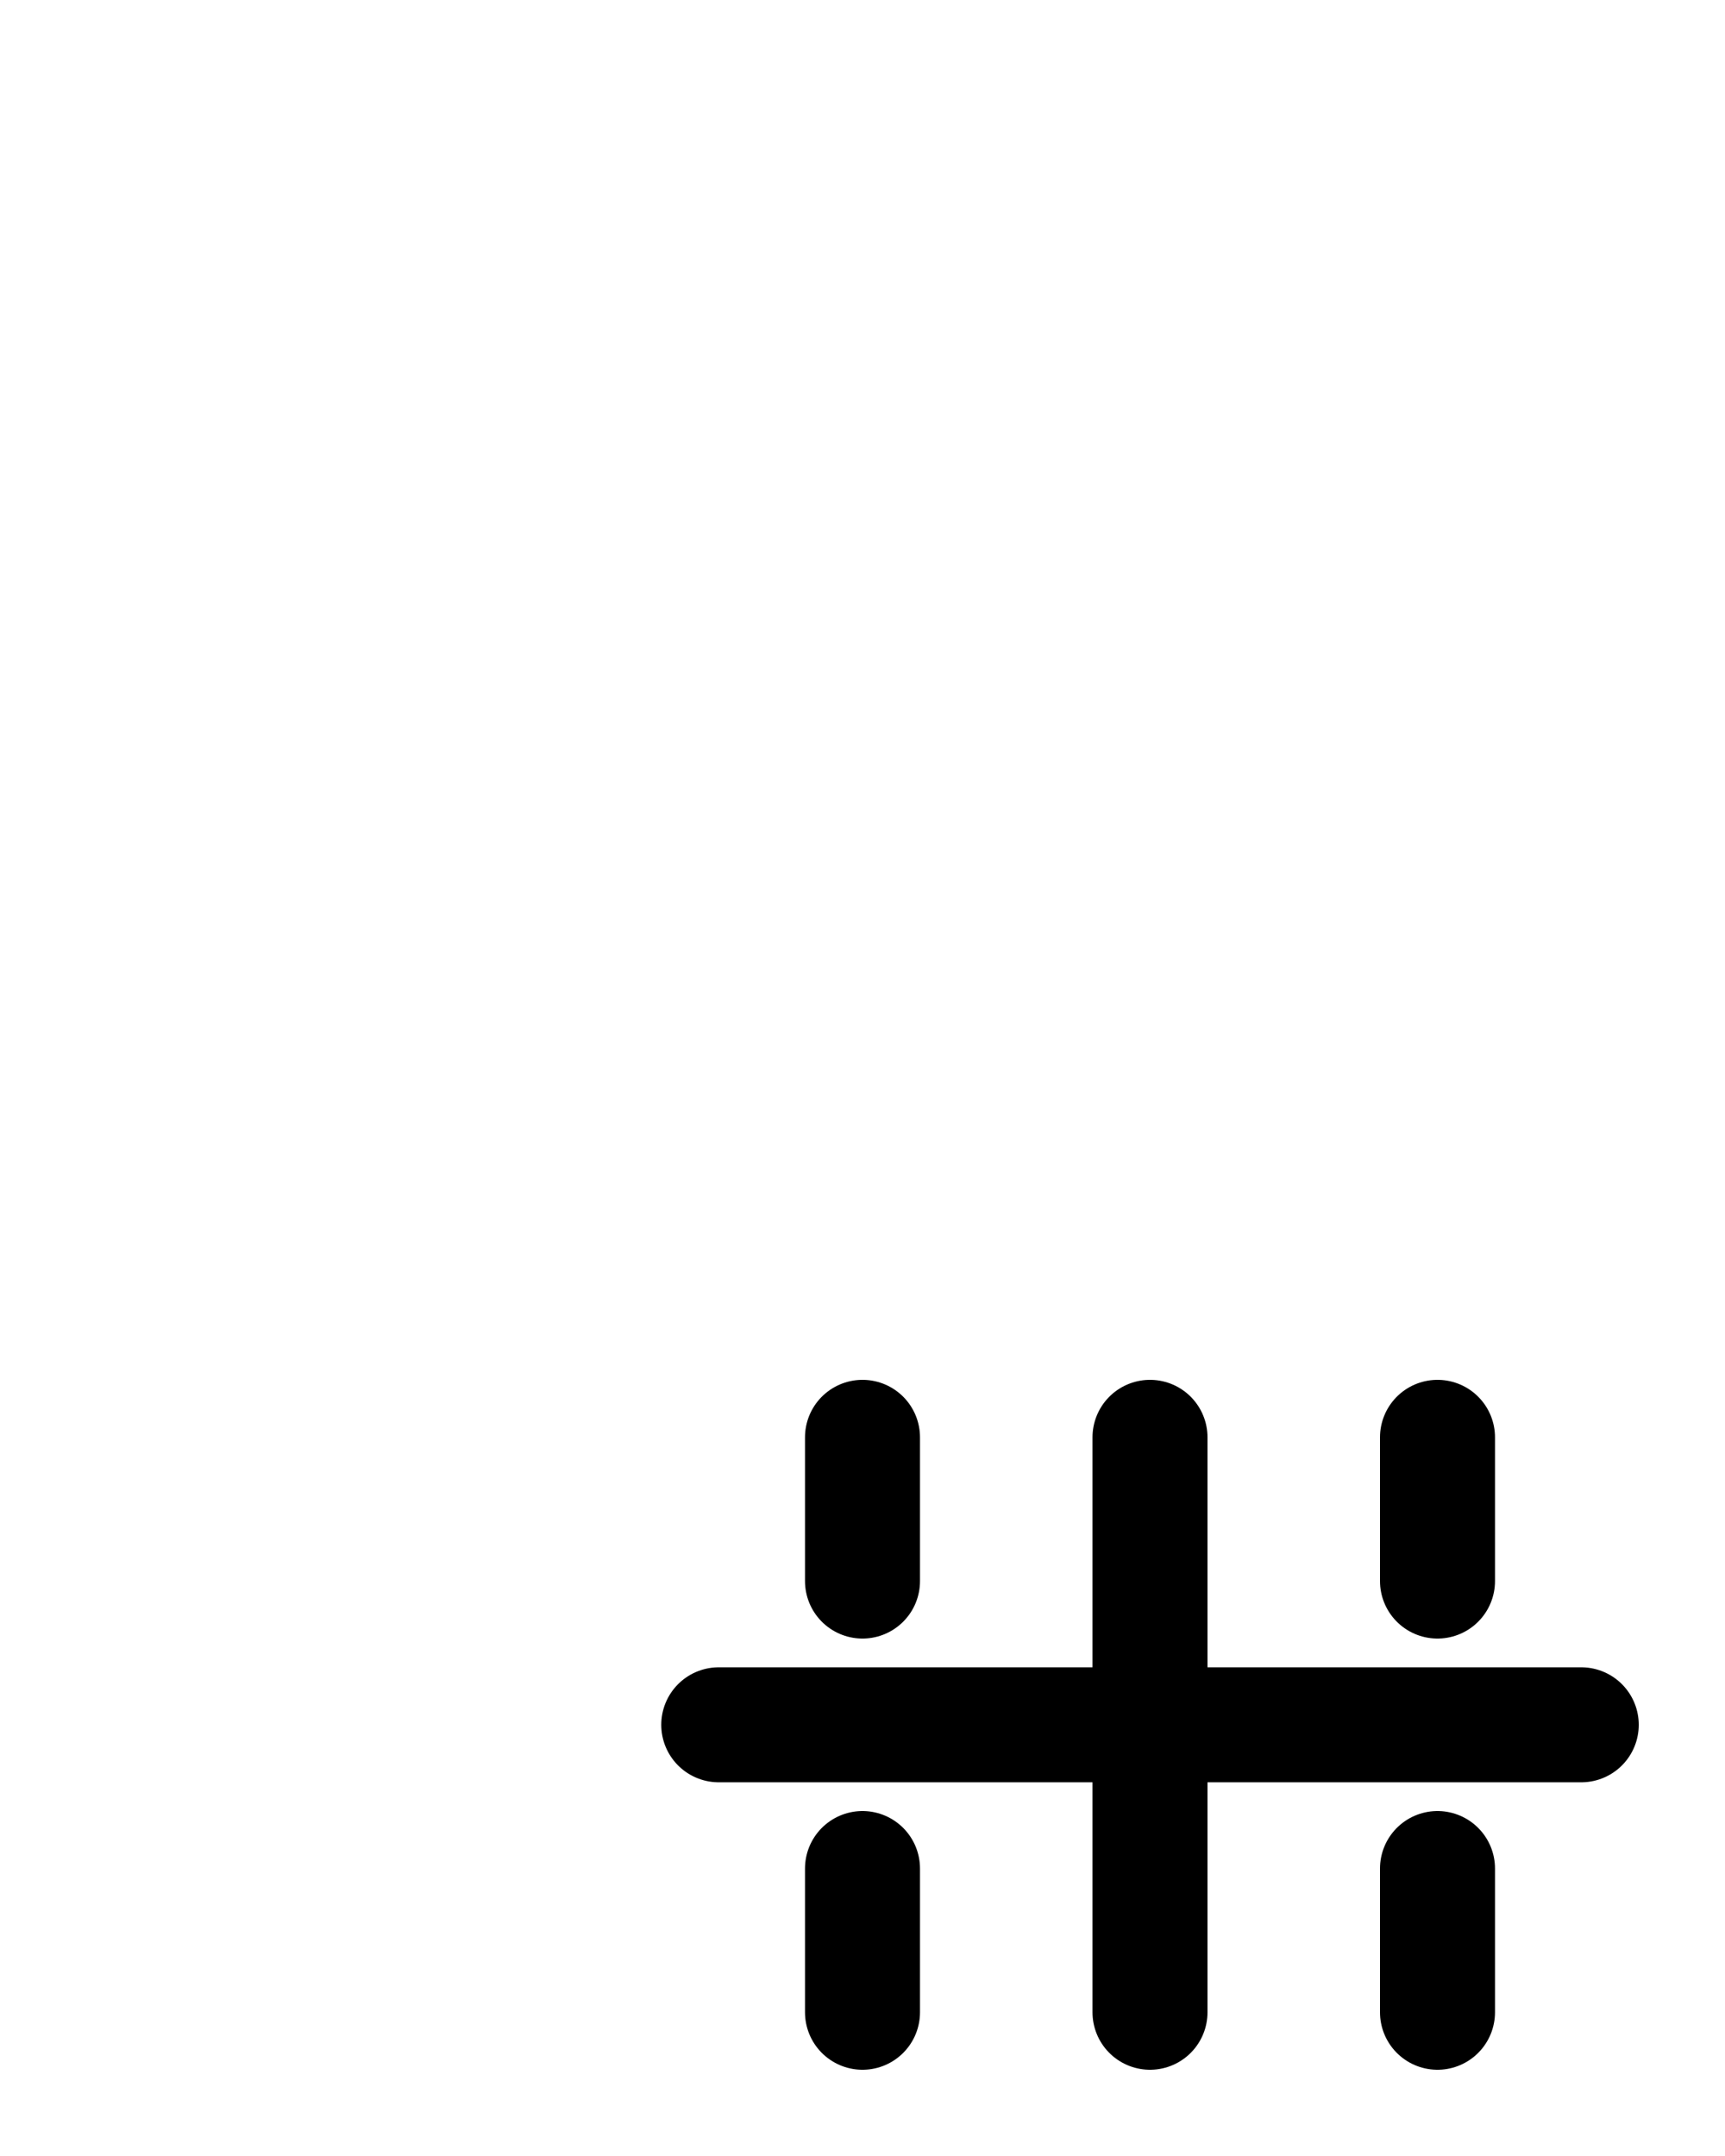 <?xml version="1.0" encoding="utf-8"?>
<!-- Generator: Adobe Illustrator 26.0.0, SVG Export Plug-In . SVG Version: 6.00 Build 0)  -->
<svg version="1.1" id="图层_1" xmlns="http://www.w3.org/2000/svg" xmlns:xlink="http://www.w3.org/1999/xlink" x="0px" y="0px"
	 viewBox="0 0 720 900" style="enable-background:new 0 0 720 900;" xml:space="preserve">
<style type="text/css">
	.st0{fill:none;stroke:#000000;stroke-width:48;stroke-linecap:round;stroke-linejoin:round;stroke-miterlimit:10;}
</style>
<line class="st0" x1="480" y1="600" x2="480" y2="840"/>
<line class="st0" x1="300" y1="720" x2="660" y2="720"/>
<line class="st0" x1="360" y1="600" x2="360" y2="660"/>
<line class="st0" x1="600" y1="600" x2="600" y2="660"/>
<line class="st0" x1="360" y1="780" x2="360" y2="840"/>
<line class="st0" x1="600" y1="780" x2="600" y2="840"/>
</svg>
